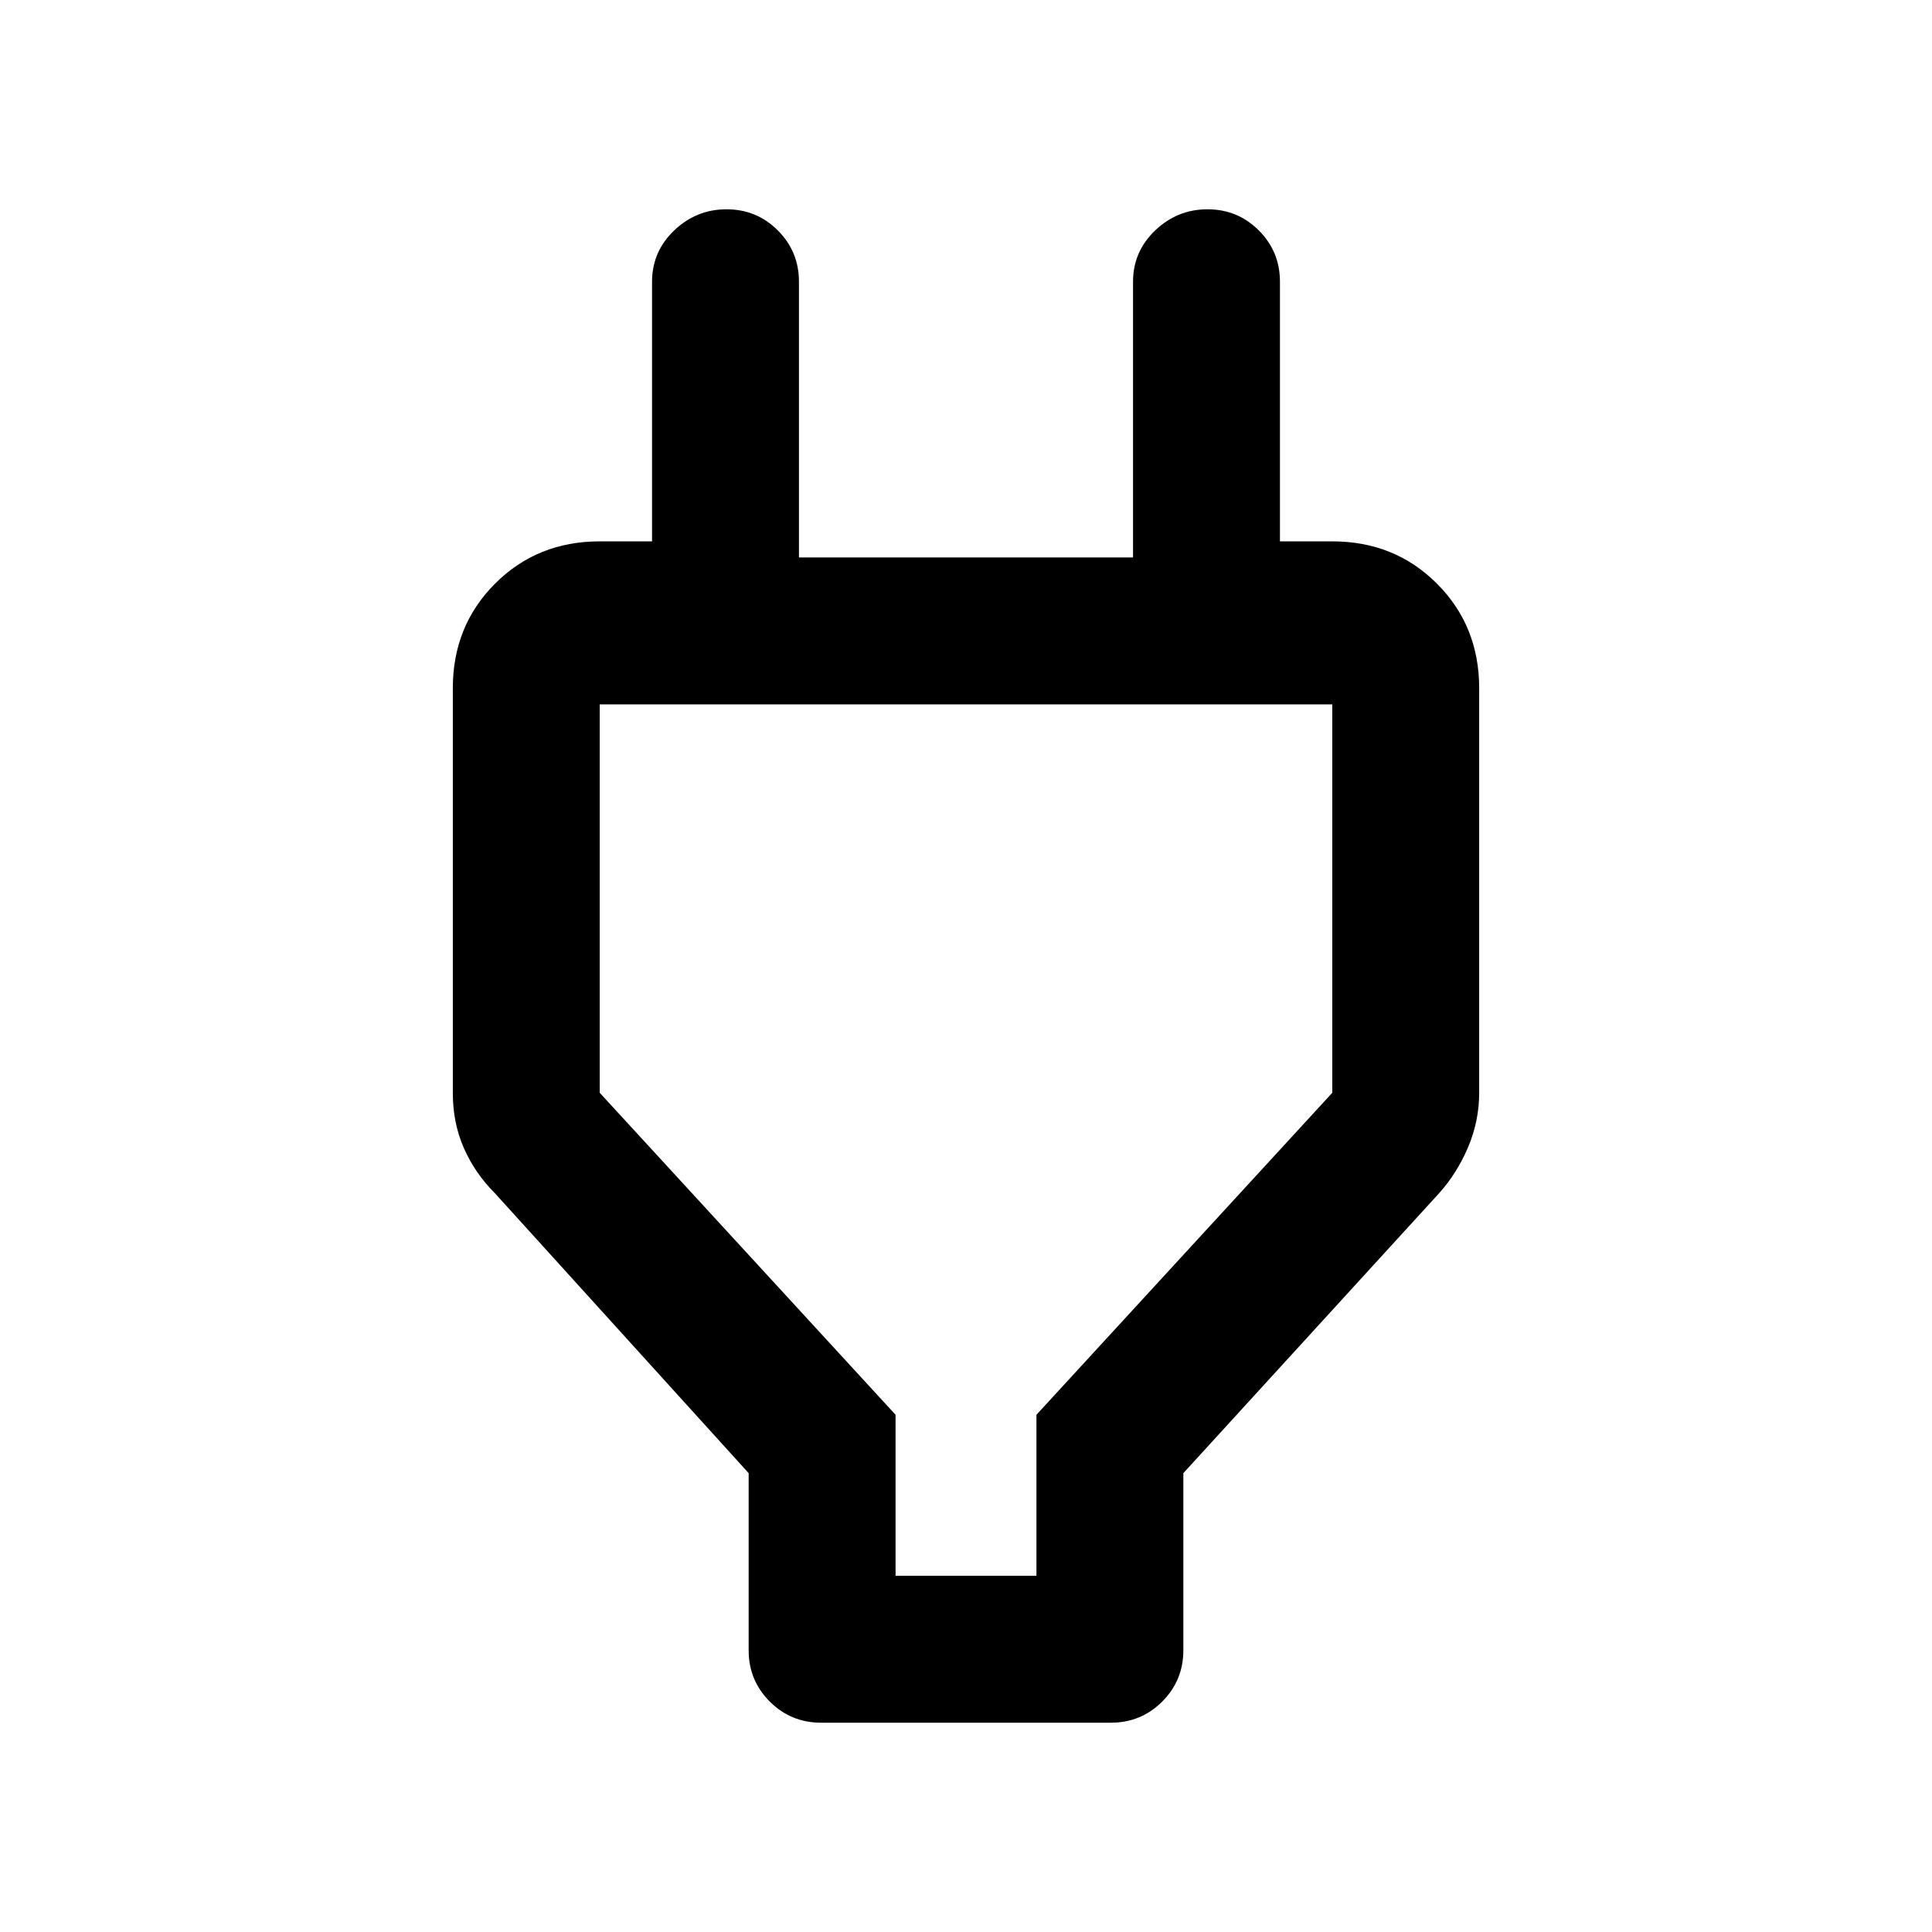 <svg xmlns="http://www.w3.org/2000/svg" height="48" width="48"><path d="M22.25 39.15h3.5v-4l7.35-8V17.5H14.9v9.65l7.35 8ZM18.6 36.6l-6.3-6.95q-.5-.5-.775-1.125t-.275-1.375V17.1q0-1.55 1.05-2.6t2.6-1.05h3.15l-1.85 1.8V7q0-.75.55-1.275.55-.525 1.3-.525t1.275.525q.525.525.525 1.275v6.85h8.3V7q0-.75.55-1.275.55-.525 1.3-.525t1.275.525Q31.8 6.25 31.8 7v8.25l-1.8-1.8h3.1q1.55 0 2.6 1.05t1.05 2.6v10.05q0 .7-.275 1.35-.275.65-.725 1.15L29.4 36.6V41q0 .75-.525 1.275-.525.525-1.275.525h-7.2q-.75 0-1.275-.525Q18.6 41.75 18.6 41Zm5.4-8.3Z"/></svg>